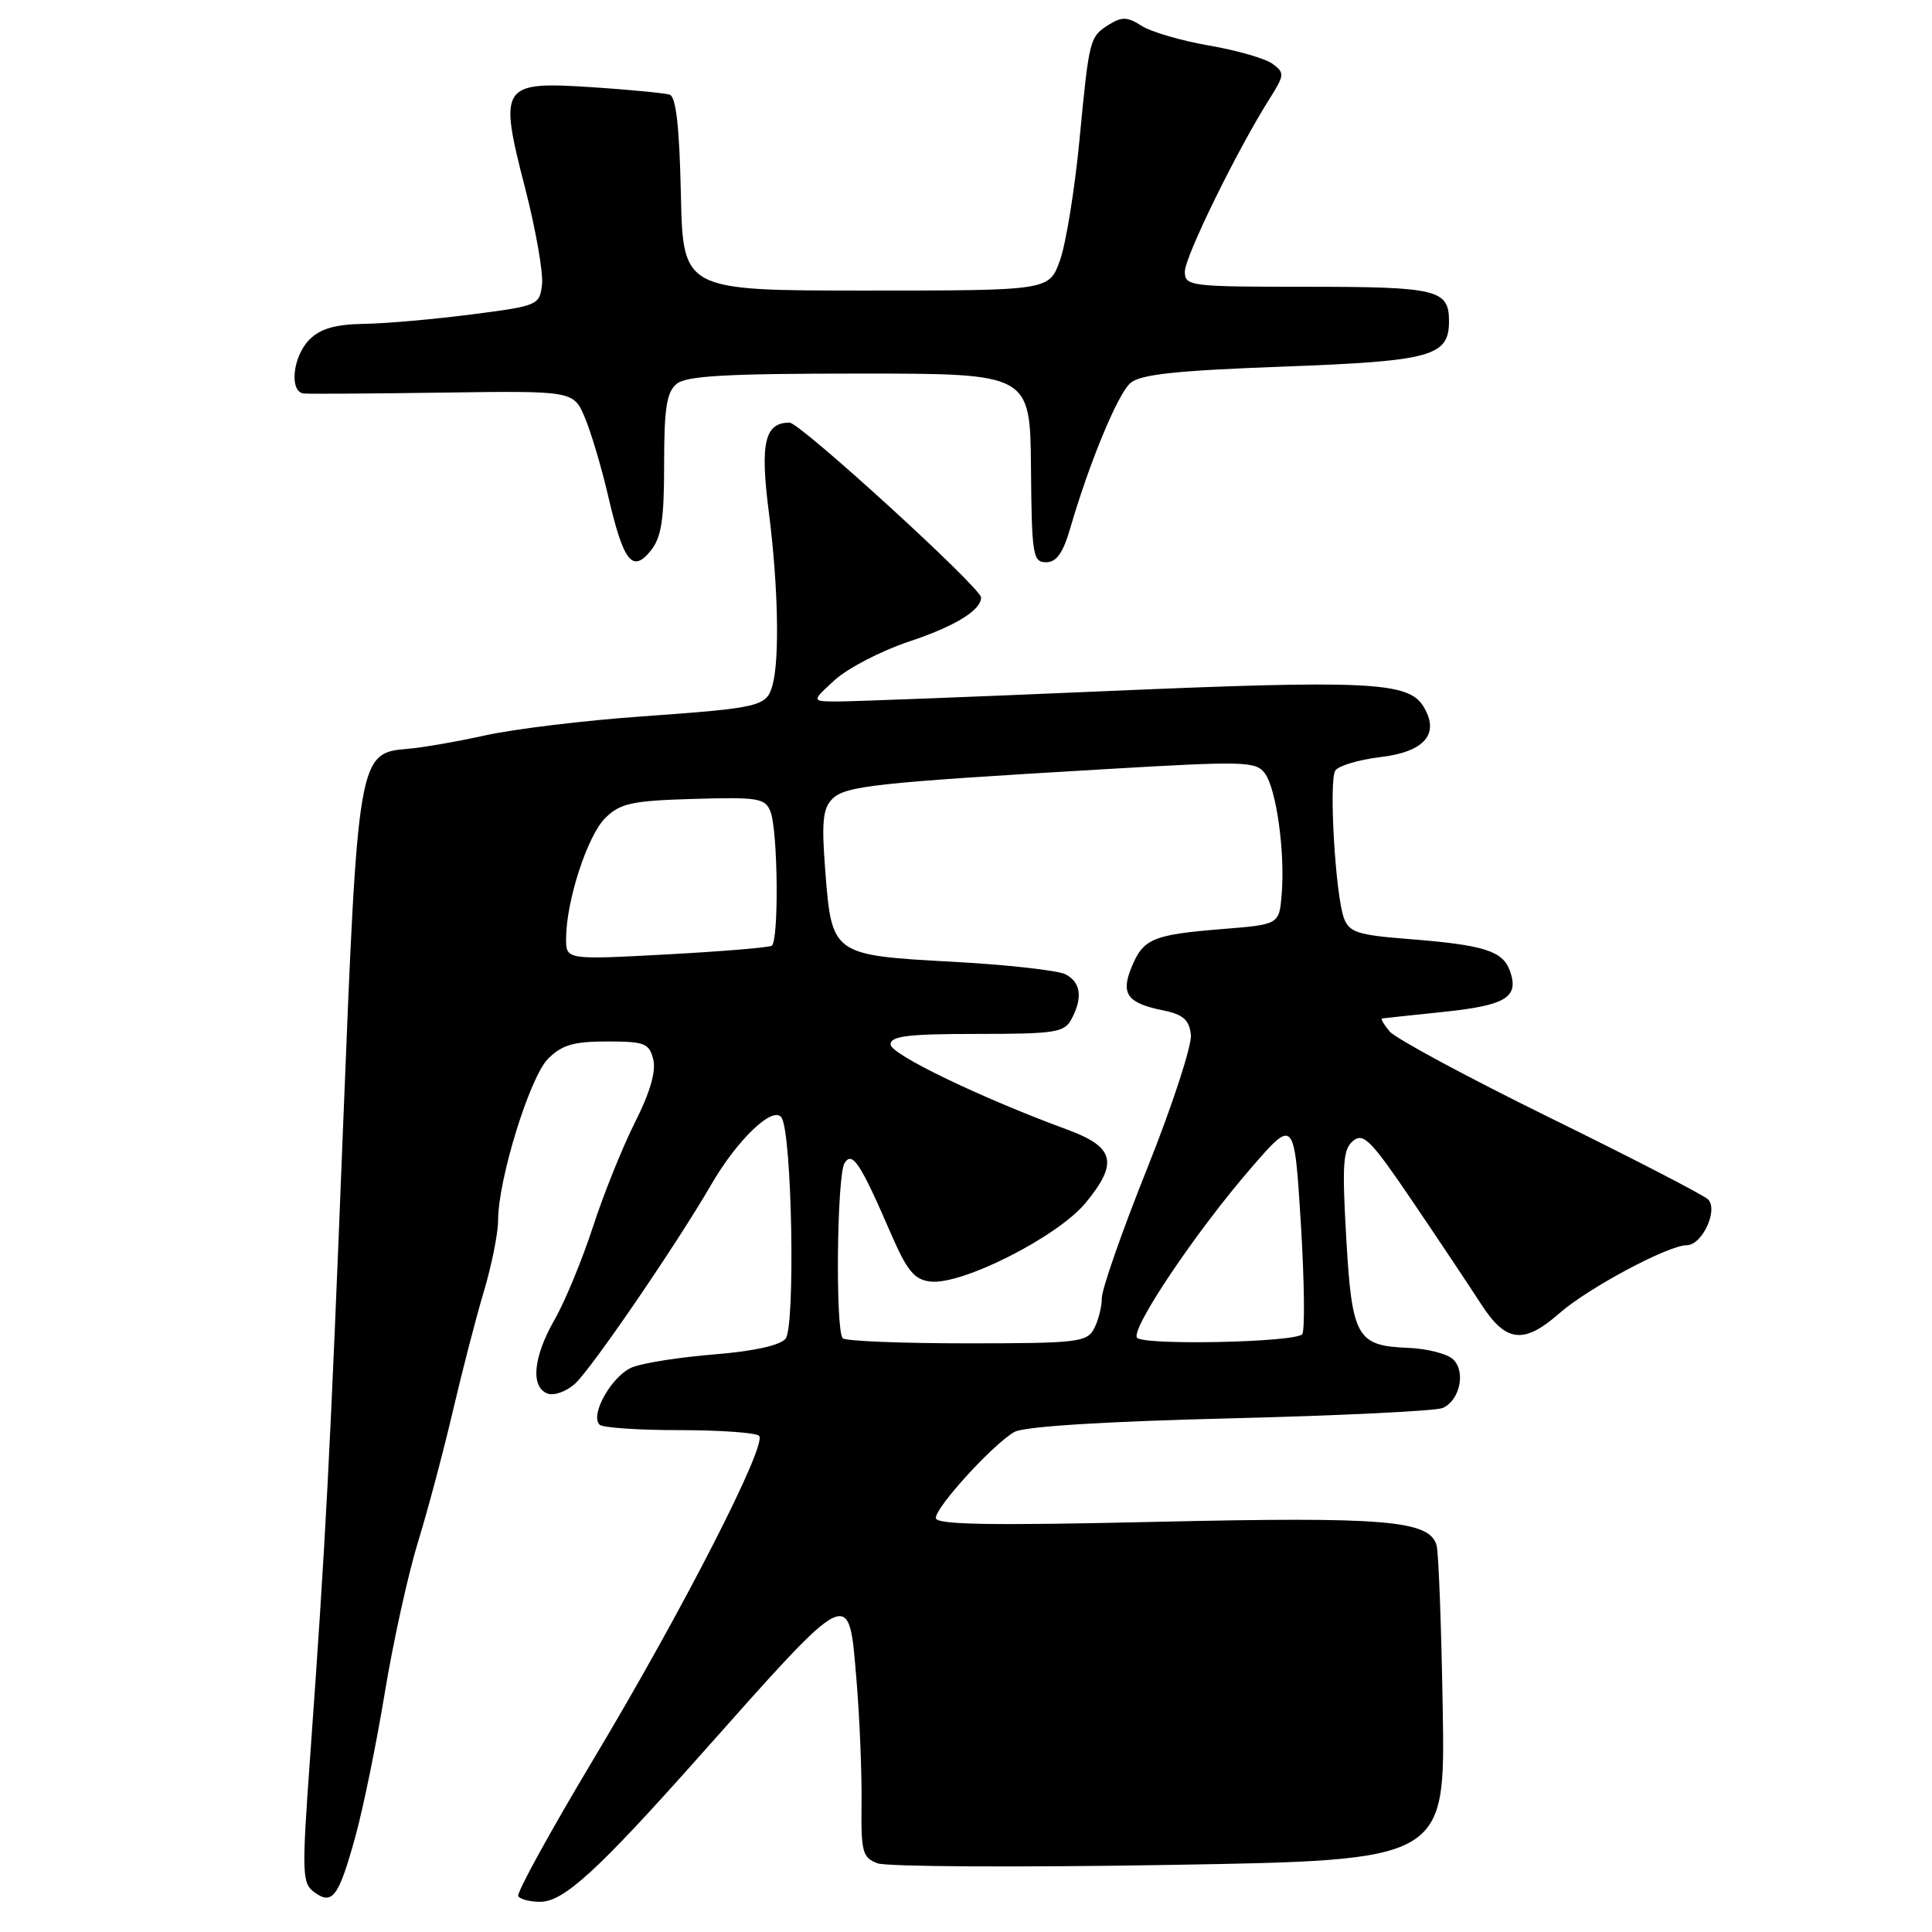 <?xml version="1.0" encoding="UTF-8" standalone="no"?>
<!DOCTYPE svg PUBLIC "-//W3C//DTD SVG 1.1//EN" "http://www.w3.org/Graphics/SVG/1.1/DTD/svg11.dtd" >
<svg xmlns="http://www.w3.org/2000/svg" xmlns:xlink="http://www.w3.org/1999/xlink" version="1.1" viewBox="0 0 256 256">
 <g >
 <path fill="currentColor"
d=" M 47.09 243.35 C 48.13 239.58 49.88 231.03 50.98 224.34 C 52.08 217.65 54.06 208.65 55.38 204.34 C 56.71 200.03 58.78 192.22 60.00 187.00 C 61.22 181.78 63.06 174.64 64.11 171.14 C 65.15 167.65 66.00 163.40 66.00 161.71 C 66.00 156.29 70.20 142.71 72.62 140.29 C 74.45 138.46 76.01 138.00 80.44 138.00 C 85.42 138.00 86.02 138.23 86.56 140.38 C 86.95 141.95 86.14 144.76 84.14 148.71 C 82.49 151.99 79.97 158.24 78.56 162.59 C 77.14 166.94 74.86 172.46 73.49 174.85 C 70.66 179.79 70.27 183.78 72.54 184.65 C 73.38 184.98 75.02 184.40 76.17 183.37 C 78.33 181.44 89.61 164.95 94.22 157.00 C 97.71 150.96 102.51 146.40 103.57 148.11 C 104.95 150.34 105.40 175.81 104.09 177.39 C 103.36 178.27 99.85 179.05 94.71 179.46 C 90.19 179.82 85.30 180.58 83.84 181.15 C 81.15 182.18 78.12 187.45 79.45 188.78 C 79.84 189.18 84.59 189.50 90.00 189.50 C 95.41 189.50 100.17 189.84 100.58 190.25 C 101.71 191.38 90.45 213.38 78.70 233.00 C 72.94 242.62 68.42 250.84 68.67 251.25 C 68.92 251.66 70.22 252.00 71.56 252.00 C 74.69 252.00 79.15 247.92 92.64 232.75 C 113.05 209.80 112.44 210.10 113.50 222.75 C 113.90 227.56 114.20 234.78 114.16 238.79 C 114.08 245.43 114.27 246.15 116.29 246.90 C 117.50 247.35 134.93 247.45 155.00 247.11 C 191.50 246.50 191.50 246.50 191.17 226.50 C 190.99 215.50 190.62 205.73 190.36 204.78 C 189.44 201.45 183.59 200.96 153.25 201.65 C 131.06 202.16 124.00 202.03 124.00 201.14 C 124.00 199.65 131.69 191.25 134.44 189.73 C 135.74 189.02 146.32 188.35 163.00 187.94 C 177.57 187.58 190.24 186.96 191.15 186.57 C 193.41 185.60 194.25 181.82 192.58 180.15 C 191.83 179.40 189.14 178.70 186.60 178.60 C 179.76 178.33 179.14 177.22 178.38 163.97 C 177.82 154.20 177.96 152.28 179.29 151.17 C 180.66 150.04 181.68 151.09 187.17 159.19 C 190.64 164.31 194.71 170.41 196.22 172.75 C 199.53 177.90 201.89 178.18 206.66 173.99 C 210.44 170.67 221.06 165.00 223.49 165.00 C 225.54 165.00 227.72 160.32 226.32 158.92 C 225.76 158.36 216.34 153.49 205.40 148.12 C 194.45 142.74 184.88 137.58 184.13 136.67 C 183.37 135.75 182.92 134.98 183.13 134.95 C 183.33 134.92 187.04 134.52 191.37 134.07 C 199.62 133.20 201.34 132.12 200.05 128.59 C 199.09 125.99 196.60 125.21 186.69 124.43 C 179.90 123.90 178.78 123.54 178.08 121.66 C 176.95 118.61 176.06 103.52 176.93 102.11 C 177.33 101.47 180.02 100.67 182.91 100.32 C 188.85 99.62 190.87 97.17 188.54 93.50 C 186.53 90.35 180.97 90.09 146.50 91.58 C 128.90 92.34 112.92 92.95 111.00 92.95 C 107.50 92.94 107.50 92.94 110.63 90.09 C 112.35 88.53 116.75 86.25 120.39 85.03 C 126.51 83.00 130.00 80.87 130.00 79.17 C 130.00 77.90 106.01 56.00 104.62 56.00 C 101.32 56.00 100.70 58.68 101.87 67.83 C 103.10 77.41 103.32 87.22 102.38 90.72 C 101.60 93.62 100.86 93.80 84.90 94.94 C 77.42 95.47 68.20 96.59 64.40 97.42 C 60.61 98.26 55.95 99.07 54.05 99.22 C 47.48 99.75 47.41 100.20 45.47 149.00 C 43.72 193.42 43.16 204.06 41.08 232.98 C 39.98 248.30 40.02 249.54 41.65 250.73 C 44.05 252.49 44.88 251.35 47.09 243.35 Z  M 88.00 61.51 C 88.00 54.12 88.33 51.97 89.65 50.87 C 90.94 49.80 96.22 49.50 113.90 49.50 C 136.50 49.50 136.50 49.50 136.61 62.00 C 136.71 73.56 136.86 74.50 138.61 74.50 C 139.99 74.50 140.85 73.29 141.81 70.00 C 144.35 61.28 148.10 52.22 149.79 50.75 C 151.10 49.61 155.81 49.10 169.98 48.58 C 189.71 47.85 192.00 47.22 192.00 42.55 C 192.00 38.38 190.44 38.00 173.30 38.00 C 157.61 38.00 157.00 37.92 157.00 35.98 C 157.00 34.02 163.90 19.93 168.21 13.11 C 170.22 9.92 170.24 9.65 168.61 8.45 C 167.65 7.75 163.86 6.66 160.18 6.03 C 156.51 5.39 152.49 4.22 151.26 3.42 C 149.44 2.24 148.65 2.20 147.03 3.21 C 144.36 4.88 144.34 4.97 143.03 18.61 C 142.40 25.15 141.24 32.30 140.45 34.50 C 139.02 38.50 139.02 38.50 114.76 38.50 C 90.50 38.50 90.50 38.50 90.22 25.71 C 90.02 16.72 89.58 12.80 88.72 12.54 C 88.05 12.33 83.45 11.89 78.50 11.56 C 66.37 10.76 66.05 11.24 69.58 24.92 C 70.99 30.40 72.00 36.15 71.82 37.69 C 71.51 40.44 71.29 40.53 62.50 41.66 C 57.55 42.30 51.14 42.87 48.25 42.91 C 44.41 42.98 42.46 43.54 41.00 45.00 C 38.79 47.21 38.29 51.92 40.25 52.14 C 40.94 52.21 49.26 52.16 58.75 52.02 C 76.01 51.78 76.01 51.78 77.52 55.39 C 78.35 57.38 79.73 62.04 80.59 65.75 C 82.61 74.44 83.79 75.97 86.21 72.99 C 87.64 71.22 88.00 68.93 88.00 61.51 Z  M 111.67 177.33 C 110.68 176.34 110.89 155.72 111.91 154.11 C 112.94 152.49 114.00 154.10 118.07 163.50 C 120.19 168.39 121.15 169.56 123.27 169.81 C 127.44 170.31 140.11 163.90 143.83 159.41 C 148.21 154.11 147.70 152.00 141.50 149.71 C 129.96 145.47 118.00 139.70 118.00 138.39 C 118.00 137.28 120.34 137.00 129.46 137.00 C 139.78 137.00 141.03 136.81 141.96 135.07 C 143.49 132.22 143.23 130.19 141.21 129.11 C 140.23 128.59 133.49 127.83 126.24 127.44 C 110.27 126.57 110.21 126.53 109.35 115.35 C 108.85 108.92 109.03 107.11 110.29 105.86 C 112.01 104.14 115.89 103.71 146.42 101.92 C 164.98 100.83 166.43 100.87 167.61 102.49 C 169.13 104.56 170.29 112.93 169.83 118.50 C 169.50 122.50 169.50 122.50 162.00 123.10 C 152.76 123.85 151.50 124.37 149.95 128.13 C 148.47 131.70 149.35 132.92 154.16 133.89 C 156.76 134.42 157.57 135.13 157.80 137.09 C 157.96 138.47 155.37 146.41 152.05 154.72 C 148.72 163.03 146.00 170.80 146.00 171.98 C 146.00 173.16 145.53 175.00 144.96 176.07 C 144.01 177.85 142.73 178.00 128.13 178.00 C 119.44 178.00 112.03 177.70 111.67 177.33 Z  M 150.65 177.24 C 149.87 175.99 158.51 163.15 165.72 154.83 C 171.50 148.15 171.50 148.15 172.37 162.13 C 172.84 169.81 172.92 176.41 172.54 176.80 C 171.45 177.89 151.30 178.29 150.65 177.24 Z  M 75.01 124.34 C 75.03 119.34 77.85 110.70 80.21 108.38 C 82.20 106.43 83.71 106.10 91.91 105.86 C 100.47 105.61 101.40 105.76 102.09 107.54 C 103.09 110.10 103.22 124.75 102.25 125.32 C 101.84 125.56 95.54 126.08 88.25 126.47 C 75.00 127.18 75.00 127.18 75.01 124.34 Z "/>
</g>
</svg>